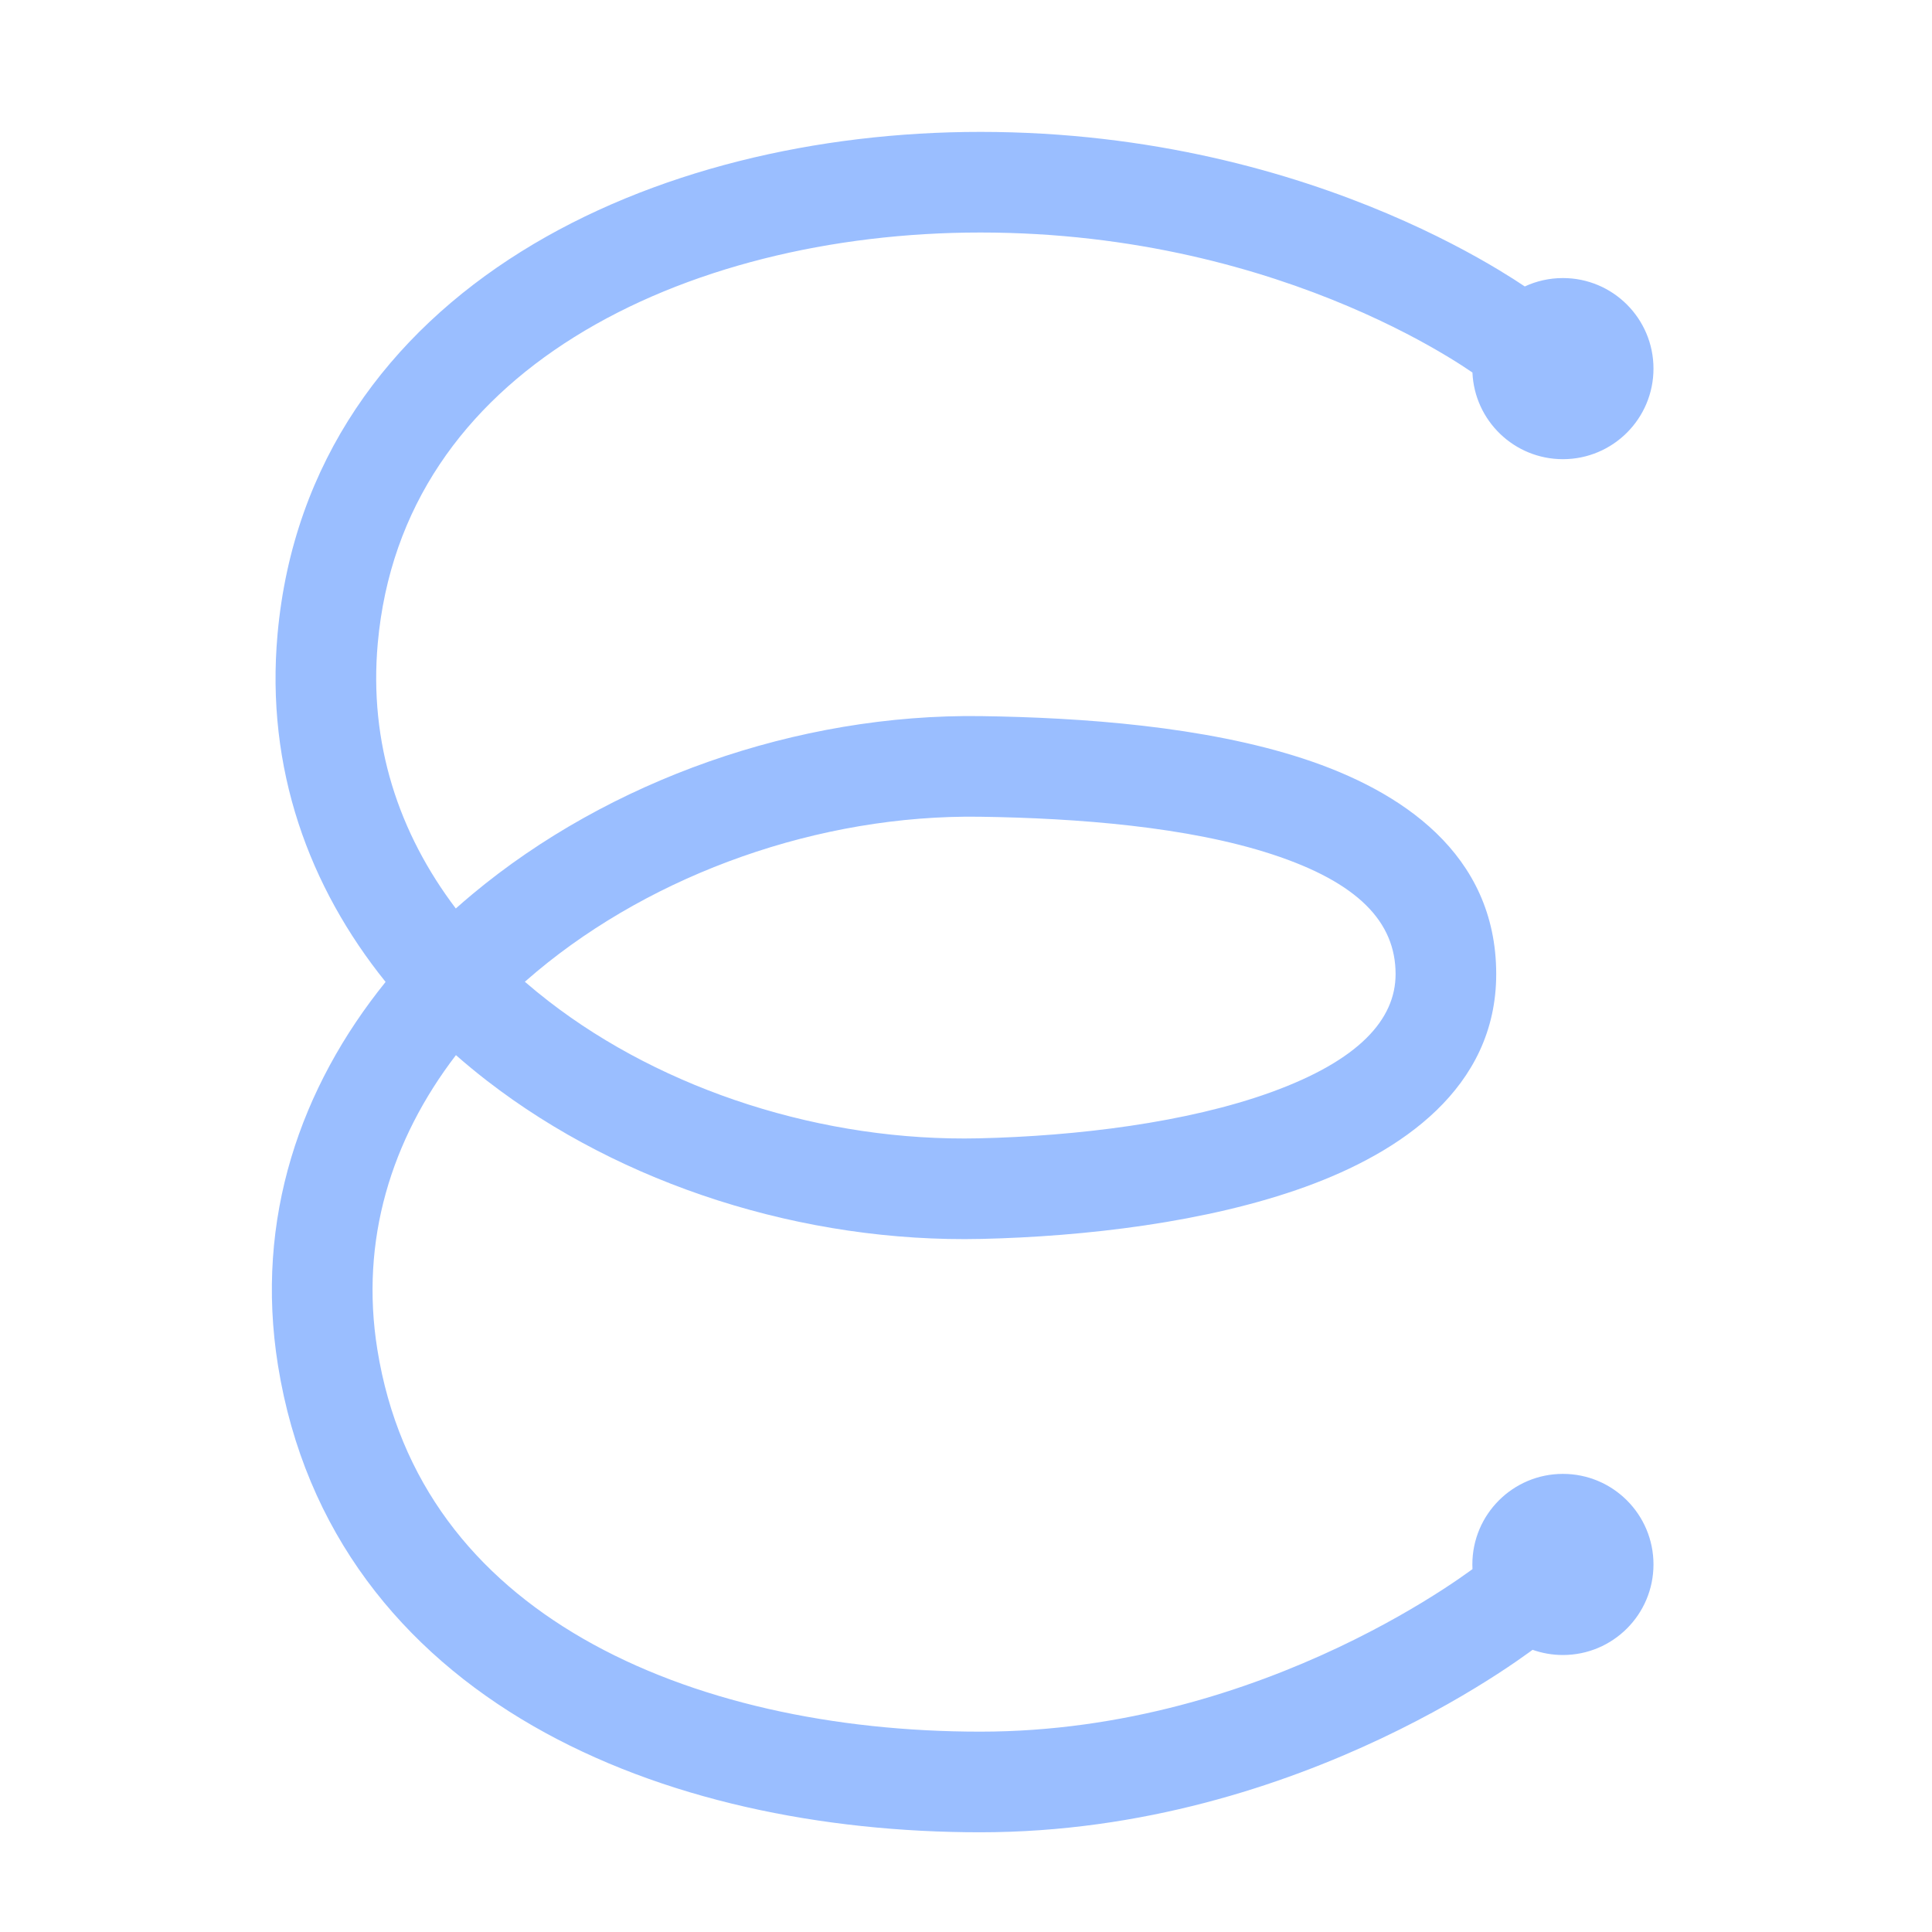 <svg width="192" height="192" viewBox="0 0 192 192" fill="none" xmlns="http://www.w3.org/2000/svg">
<path fill-rule="evenodd" clip-rule="evenodd" d="M51.798 25C64.772 16.904 81.266 13.107 97.426 13.107C114.442 13.107 128.261 17.153 137.847 21.214C142.641 23.245 146.388 25.285 148.963 26.837C150.017 27.472 150.876 28.027 151.532 28.467C152.684 27.931 153.967 27.633 155.321 27.633C160.291 27.633 164.321 31.662 164.321 36.633C164.321 41.603 160.291 45.633 155.321 45.633C150.481 45.633 146.533 41.811 146.329 37.021L146.285 36.991C145.745 36.621 144.912 36.071 143.801 35.402C141.578 34.062 138.252 32.246 133.946 30.422C125.331 26.772 112.842 23.107 97.426 23.107C82.677 23.107 68.128 26.597 57.092 33.484C46.177 40.296 38.767 50.343 37.543 63.915C36.646 73.856 39.623 82.794 45.298 90.284C45.839 89.803 46.388 89.329 46.946 88.864C60.499 77.56 79.236 70.912 97.496 71.167C107.495 71.307 119.69 72.174 129.534 75.398C139.187 78.56 148.692 84.817 148.692 96.805C148.692 108.163 139.159 114.529 129.72 117.947C119.915 121.497 107.738 122.887 97.541 123.122C79.9 123.528 61.804 117.782 48.4 107.406C47.341 106.587 46.311 105.737 45.31 104.858C38.882 113.256 35.757 123.265 37.5 134.113C39.622 147.322 47.215 156.669 57.956 162.853C68.83 169.114 82.921 172.09 97.426 172.09C111.666 172.09 124.078 167.939 132.994 163.725C137.438 161.623 140.971 159.526 143.375 157.968C144.576 157.19 145.491 156.549 146.093 156.112C146.179 156.049 146.259 155.991 146.333 155.937C146.325 155.783 146.321 155.628 146.321 155.473C146.321 150.502 150.35 146.473 155.321 146.473C160.291 146.473 164.321 150.502 164.321 155.473C164.321 160.443 160.291 164.473 155.321 164.473C154.264 164.473 153.25 164.29 152.308 163.956C152.202 164.034 152.088 164.118 151.963 164.208C151.231 164.739 150.172 165.479 148.814 166.36C146.101 168.118 142.178 170.444 137.268 172.765C127.473 177.395 113.577 182.09 97.426 182.09C81.716 182.09 65.771 178.891 52.966 171.519C40.027 164.069 30.297 152.324 27.626 135.699C25.28 121.092 29.895 108.01 38.32 97.583C30.735 88.162 26.375 76.415 27.583 63.017C29.136 45.804 38.703 33.172 51.798 25ZM52.16 97.565C52.923 98.226 53.71 98.871 54.521 99.498C66.013 108.394 81.837 113.481 97.311 113.125C107.003 112.901 117.959 111.57 126.315 108.544C135.036 105.386 138.692 101.322 138.692 96.805C138.692 91.62 134.956 87.697 126.421 84.901C118.078 82.169 107.14 81.303 97.356 81.166C81.446 80.943 65.041 86.794 53.351 96.544C52.948 96.88 52.551 97.22 52.16 97.565Z" fill="#9ABEFF"/>
</svg>
